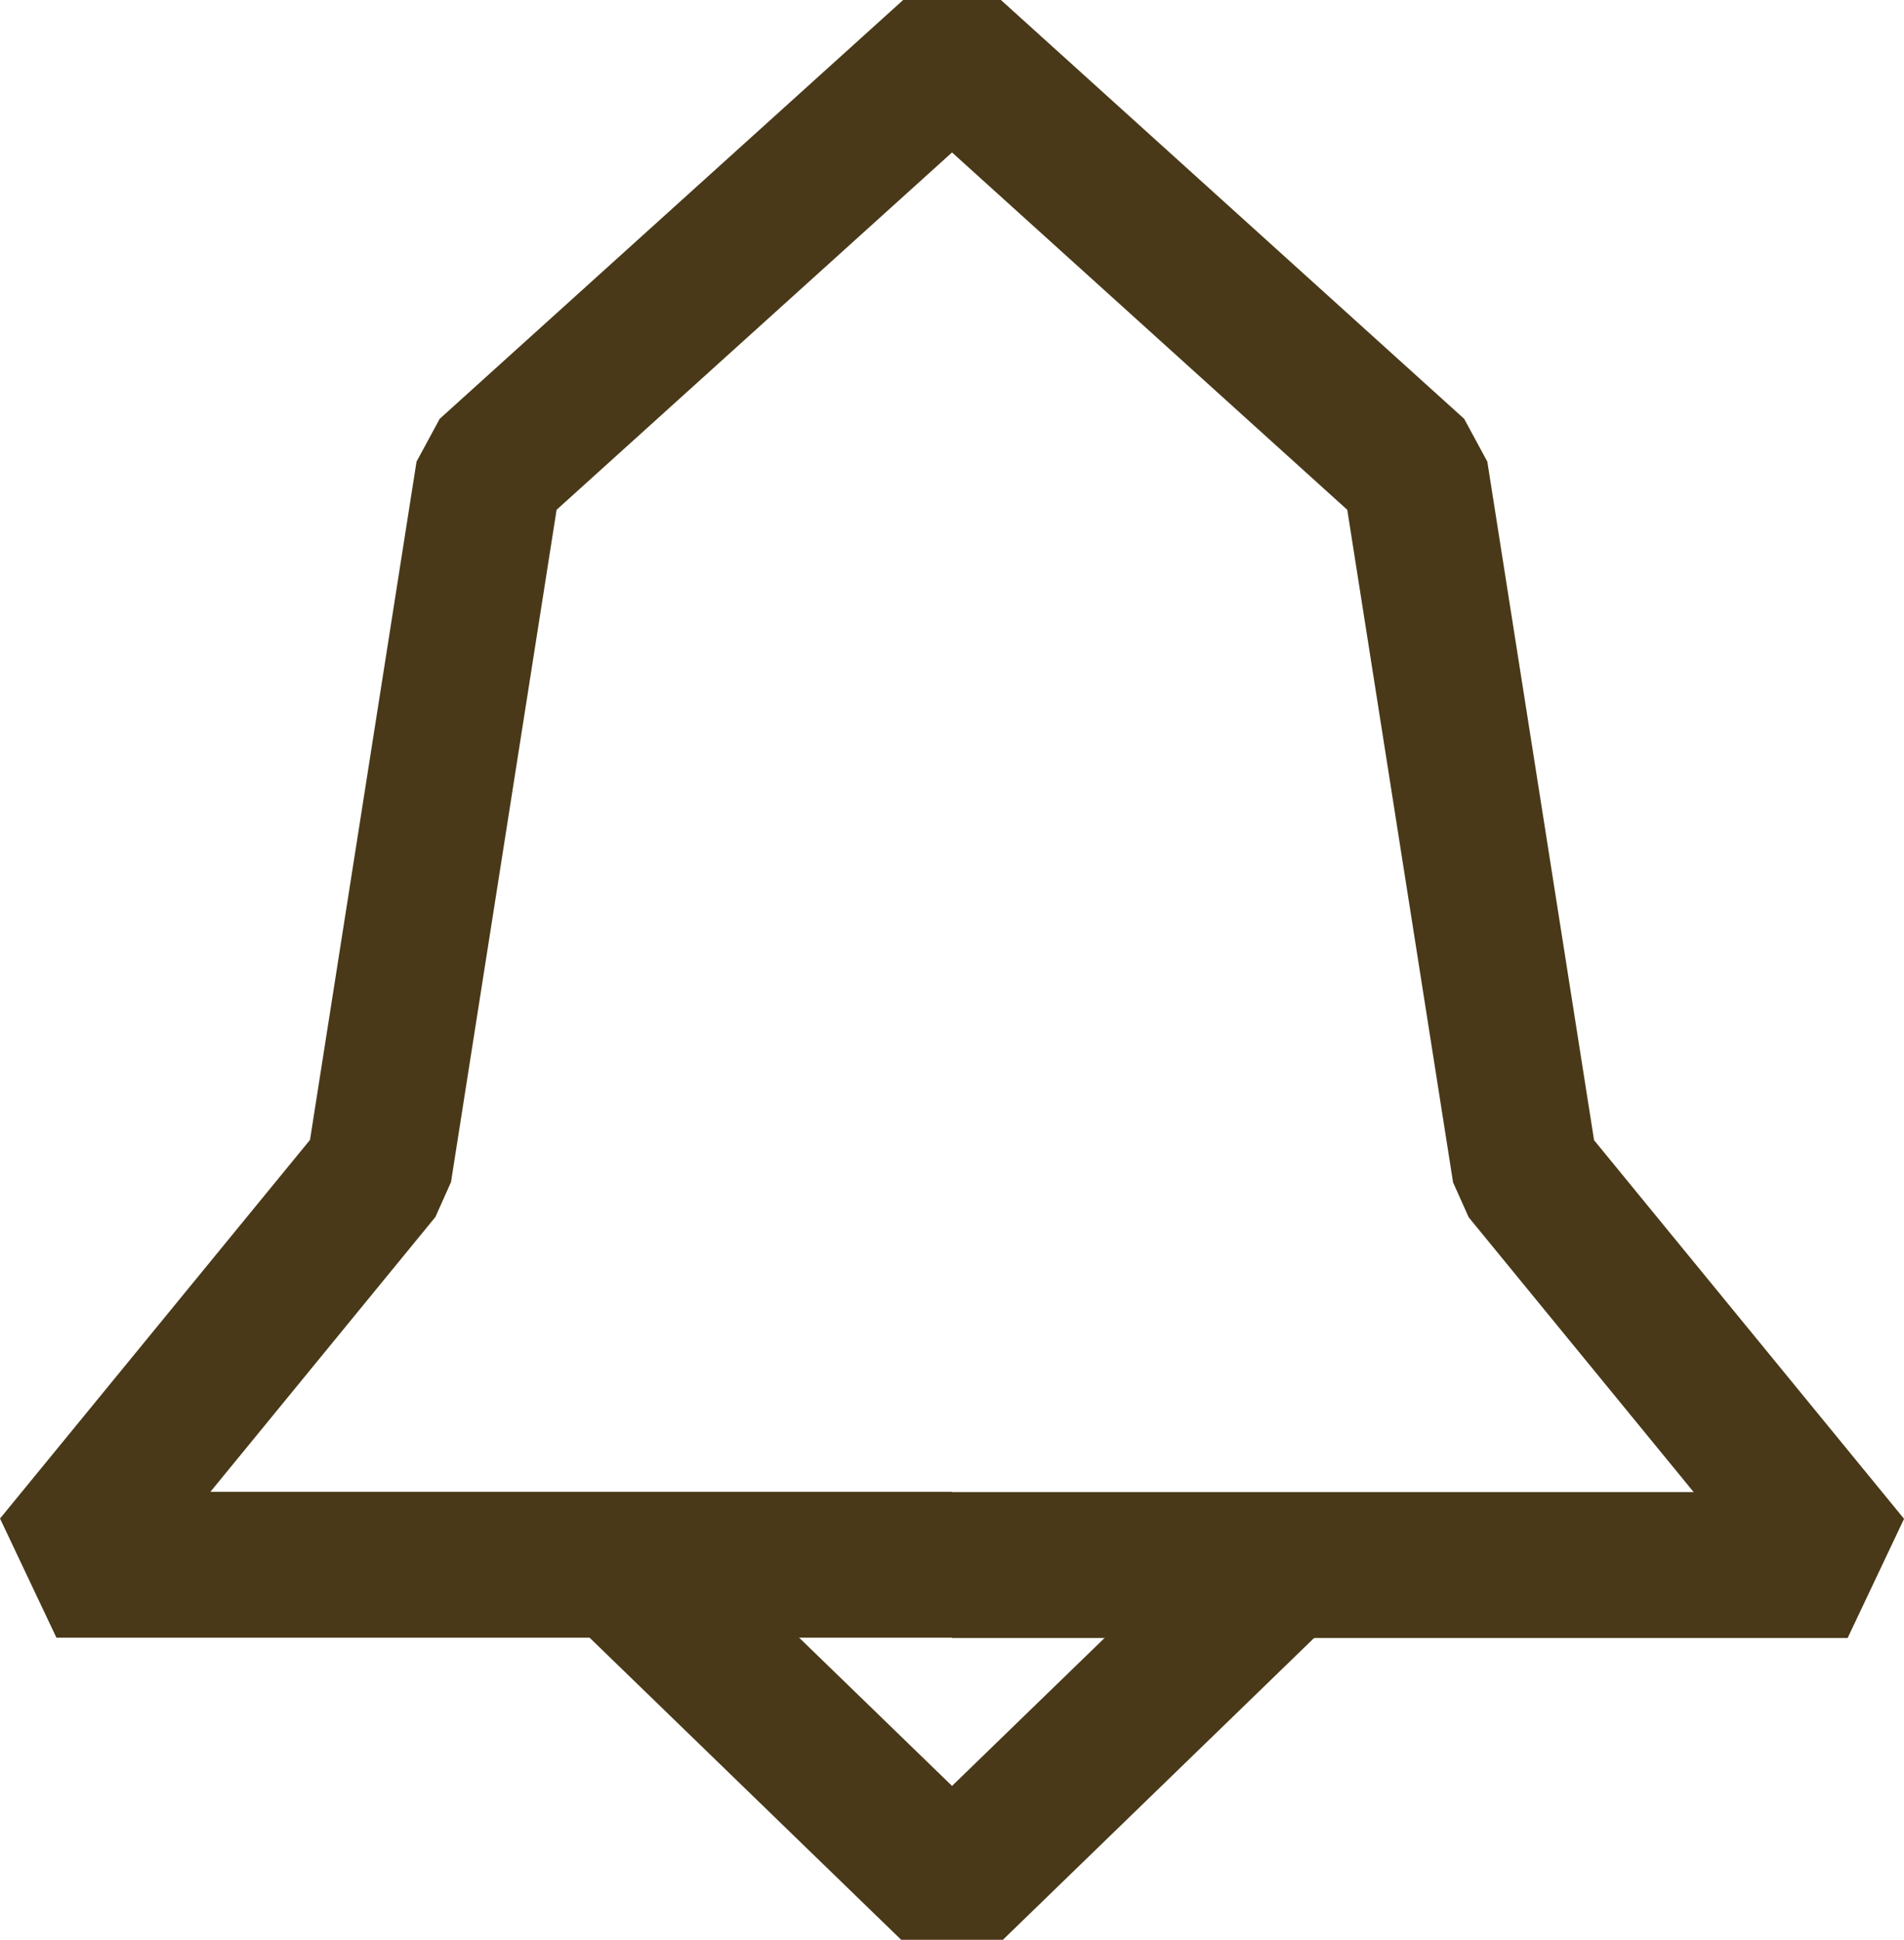 <svg xmlns="http://www.w3.org/2000/svg" xmlns:xlink="http://www.w3.org/1999/xlink" width="26.111" height="26.589" viewBox="0 0 26.111 26.589">
  <defs>
    <clipPath id="clip-path">
      <rect id="Rectangle_587" data-name="Rectangle 587" width="26.111" height="26.589" transform="translate(0 0)" fill="none" stroke="#493918" stroke-width="1"/>
    </clipPath>
  </defs>
  <g id="Icone_Alerts" transform="translate(0 0)">
    <g id="Groupe_785" data-name="Groupe 785" clip-path="url(#clip-path)">
      <path id="Tracé_1874" data-name="Tracé 1874" d="M13.056,21.448H.774l4.423-5.4L6.7,6.483,13.056.742l6.353,5.741,1.506,9.569,4.423,5.4H13.056" fill="none" stroke="#493918" stroke-linejoin="bevel" stroke-width="2"/>
      <path id="Tracé_1875" data-name="Tracé 1875" d="M8.491,21.448l4.565,4.424,4.564-4.424" fill="none" stroke="#493918" stroke-linejoin="bevel" stroke-width="2"/>
    </g>
  </g>
</svg>
